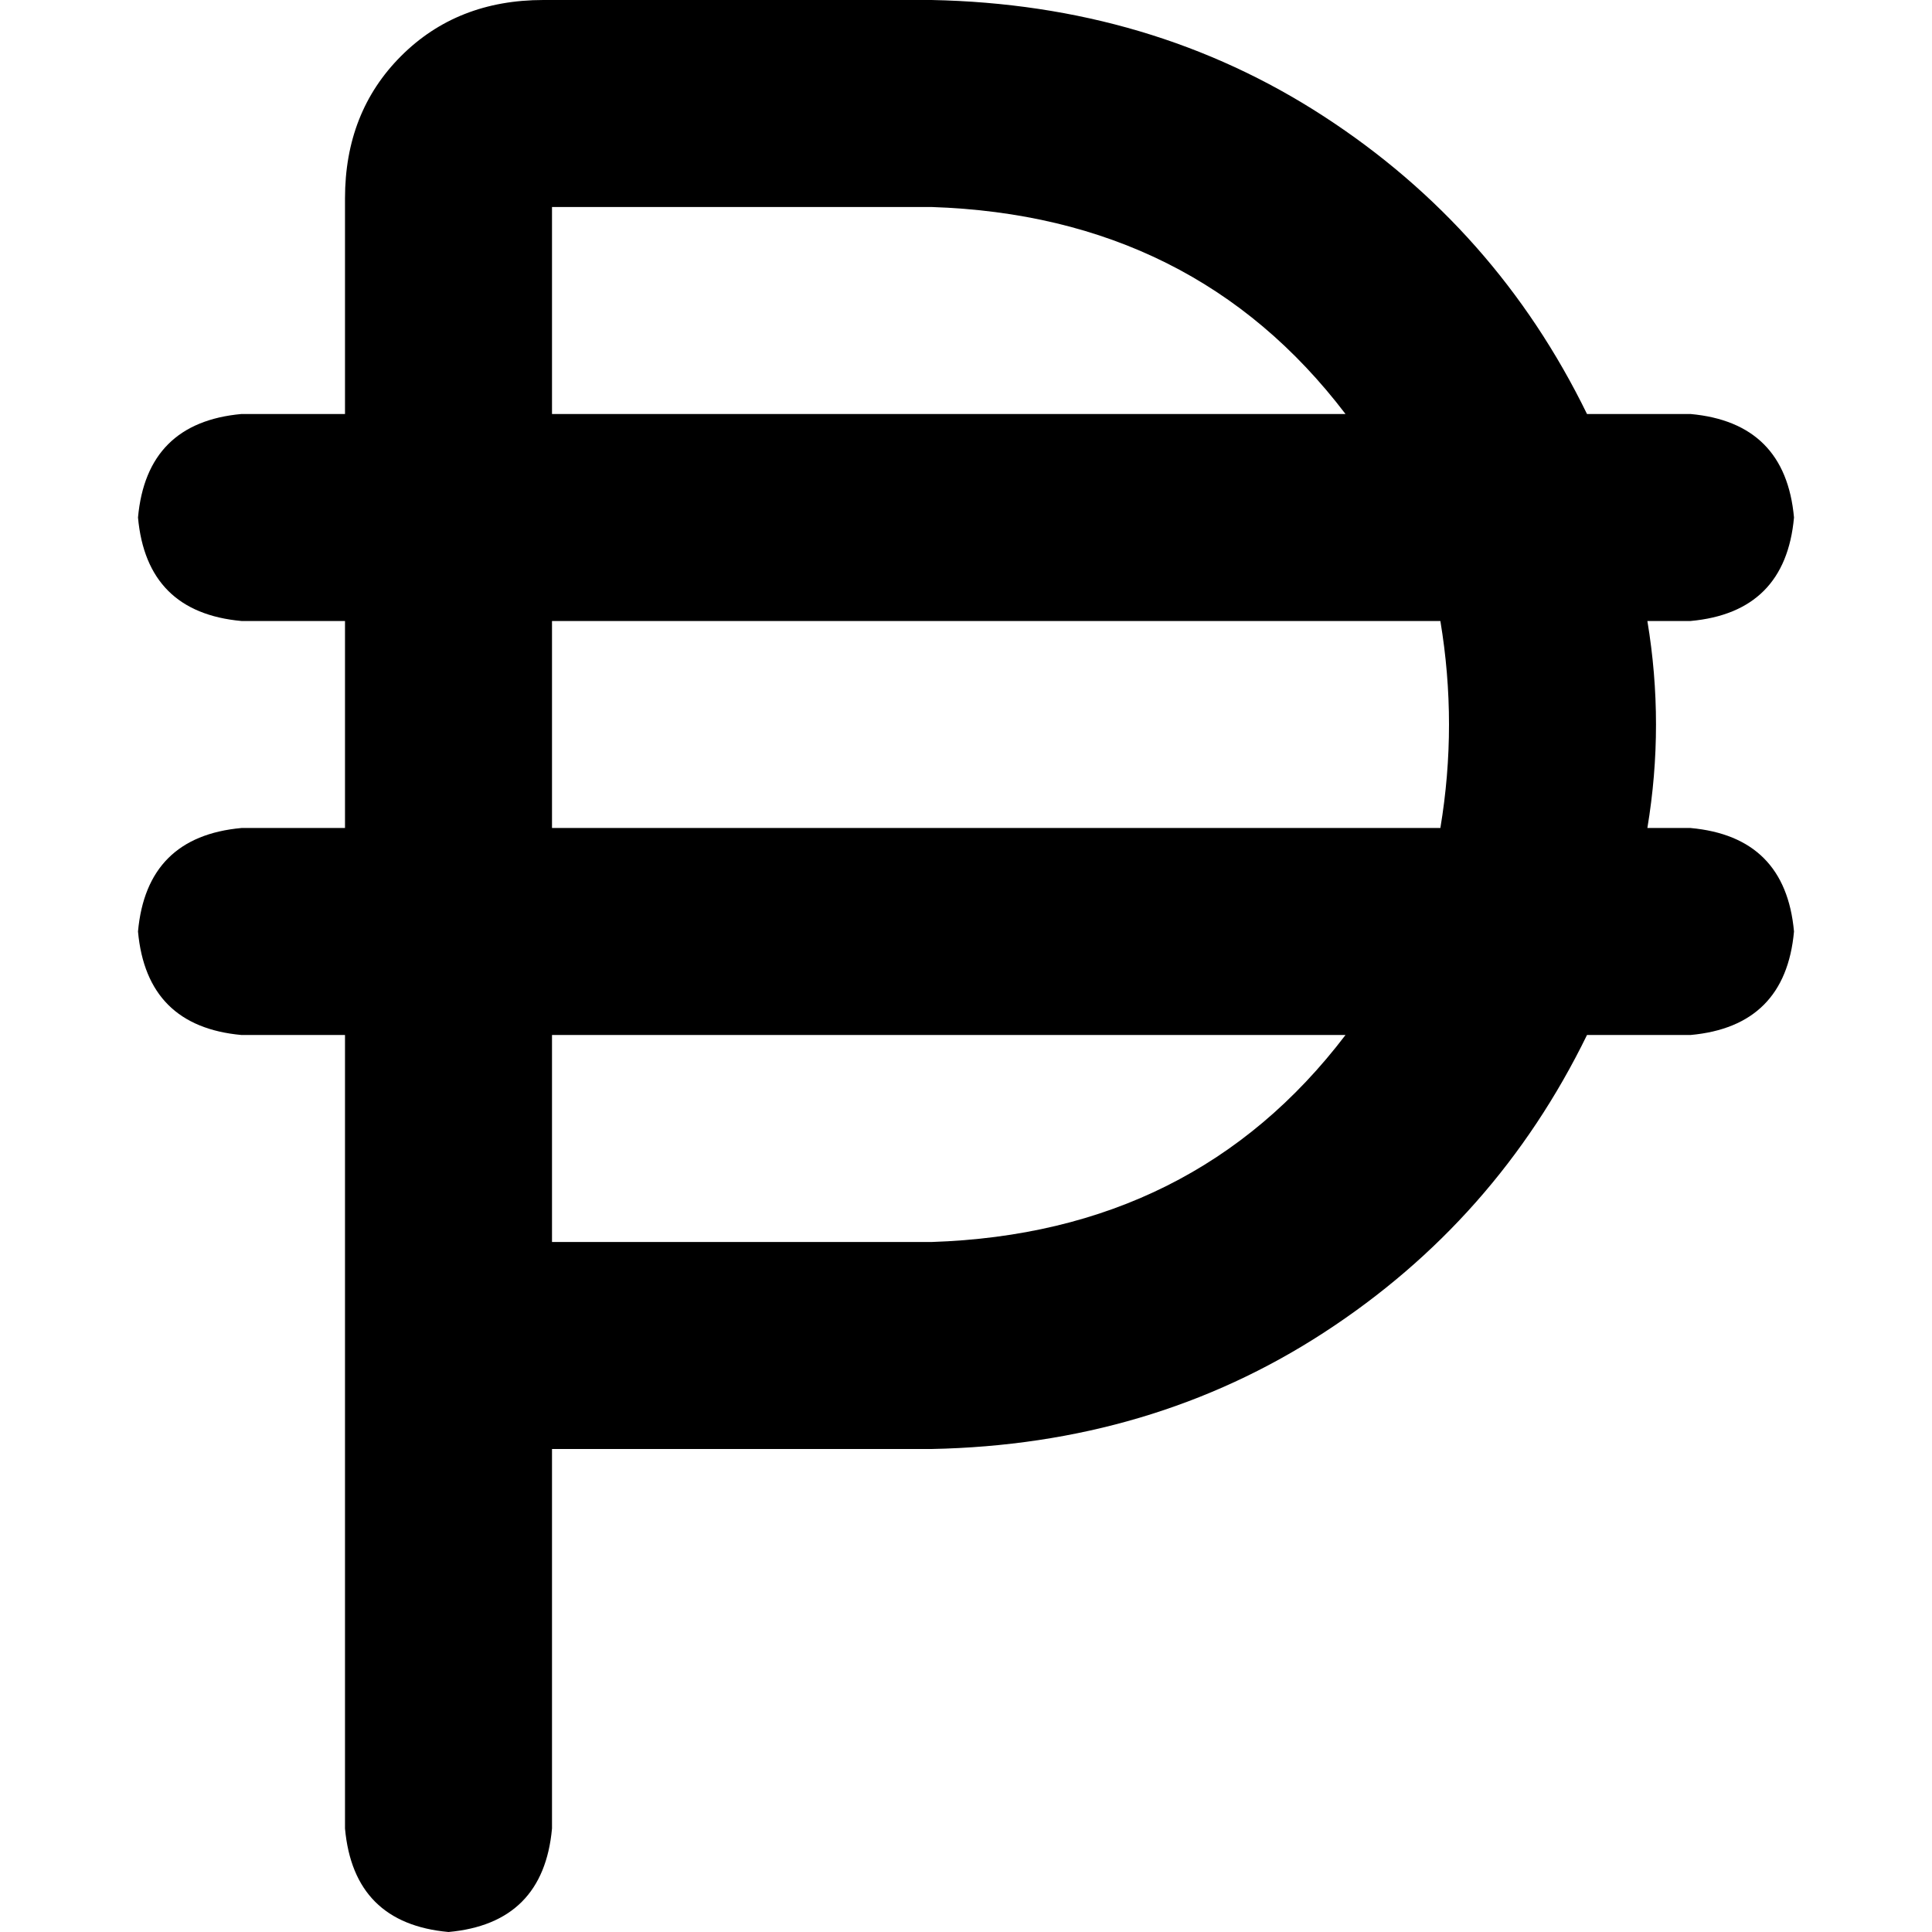 <svg xmlns="http://www.w3.org/2000/svg" viewBox="0 0 512 512">
  <path d="M 144 0 Q 121.143 0 106.286 14.857 L 106.286 14.857 L 106.286 14.857 Q 91.429 29.714 91.429 52.571 L 91.429 109.714 L 91.429 109.714 L 64 109.714 L 64 109.714 Q 38.857 112 36.571 137.143 Q 38.857 162.286 64 164.571 L 91.429 164.571 L 91.429 164.571 L 91.429 219.429 L 91.429 219.429 L 64 219.429 L 64 219.429 Q 38.857 221.714 36.571 246.857 Q 38.857 272 64 274.286 L 91.429 274.286 L 91.429 274.286 L 91.429 356.571 L 91.429 356.571 L 91.429 484.571 L 91.429 484.571 Q 93.714 509.714 118.857 512 Q 144 509.714 146.286 484.571 L 146.286 384 L 146.286 384 L 246.857 384 L 246.857 384 Q 305.143 382.857 350.857 353.143 Q 396.571 323.429 420.571 274.286 L 448 274.286 L 448 274.286 Q 473.143 272 475.429 246.857 Q 473.143 221.714 448 219.429 L 436.571 219.429 L 436.571 219.429 Q 438.857 205.714 438.857 192 Q 438.857 178.286 436.571 164.571 L 448 164.571 L 448 164.571 Q 473.143 162.286 475.429 137.143 Q 473.143 112 448 109.714 L 420.571 109.714 L 420.571 109.714 Q 396.571 60.571 350.857 30.857 Q 305.143 1.143 246.857 0 L 144 0 L 144 0 Z M 356.571 109.714 L 146.286 109.714 L 356.571 109.714 L 146.286 109.714 L 146.286 54.857 L 146.286 54.857 L 246.857 54.857 L 246.857 54.857 Q 316.571 57.143 356.571 109.714 L 356.571 109.714 Z M 146.286 164.571 L 381.714 164.571 L 146.286 164.571 L 381.714 164.571 Q 384 178.286 384 192 Q 384 205.714 381.714 219.429 L 146.286 219.429 L 146.286 219.429 L 146.286 164.571 L 146.286 164.571 Z M 356.571 274.286 Q 316.571 326.857 246.857 329.143 L 146.286 329.143 L 146.286 329.143 L 146.286 274.286 L 146.286 274.286 L 356.571 274.286 L 356.571 274.286 Z" />
</svg>
